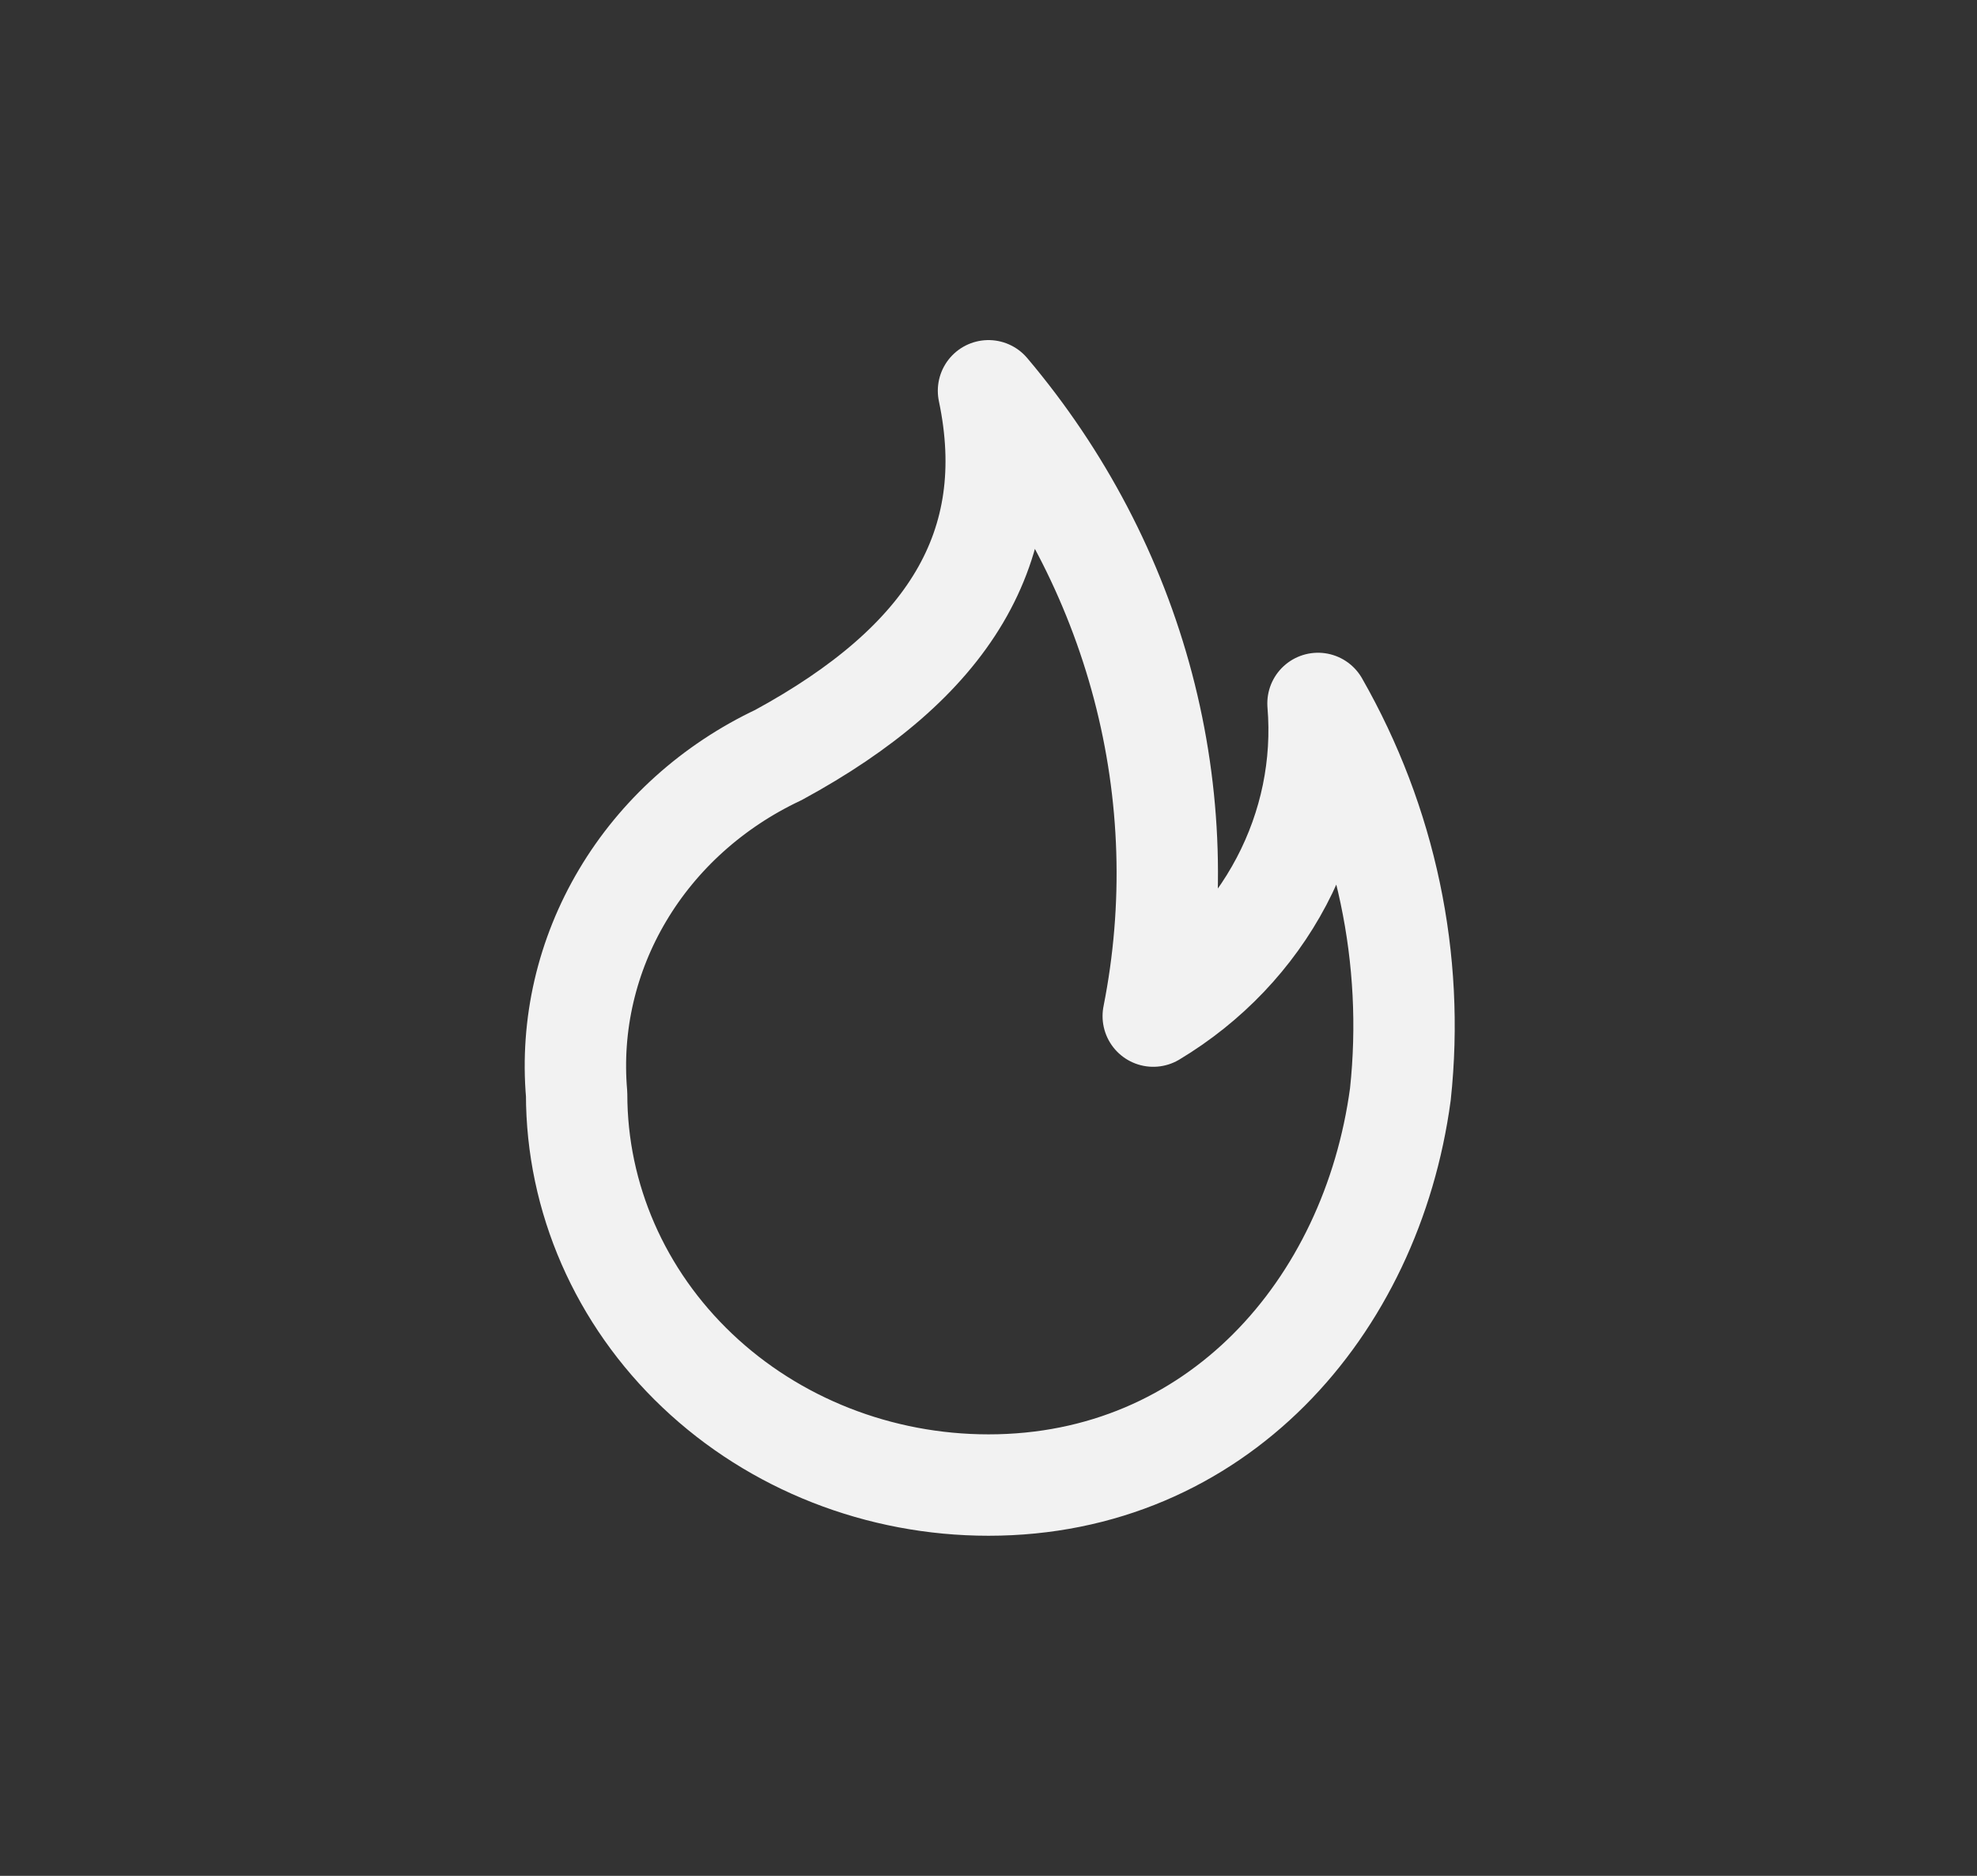 <svg width="39" height="37" viewBox="0 0 39 37" fill="none" xmlns="http://www.w3.org/2000/svg">
<rect x="0" y="0" width="39" height="37" fill="#333333" stroke="none"/>
<g clip-path="url(#clip0_1_196)">
<path d="M27.625 21.583C27.056 25.807 23.985 29.292 19.5 29.292C17.345 29.292 15.278 28.48 13.755 27.034C12.231 25.588 11.375 23.628 11.375 21.583C11.257 20.218 11.573 18.851 12.283 17.658C12.992 16.465 14.063 15.502 15.356 14.892C18.704 13.073 20.15 10.792 19.5 7.708C20.947 9.42 21.987 11.409 22.548 13.537C23.109 15.666 23.178 17.885 22.75 20.042C23.832 19.392 24.706 18.474 25.279 17.387C25.852 16.3 26.101 15.086 26 13.875C27.345 16.231 27.911 18.917 27.625 21.583Z" stroke="#F2F2F2" stroke-width="2" stroke-linecap="round" stroke-linejoin="round"/>
</g>
<defs>
<clipPath id="clip0_1_196">
<rect width="39" height="37" fill="white"/>
</clipPath>
</defs>
</svg>
